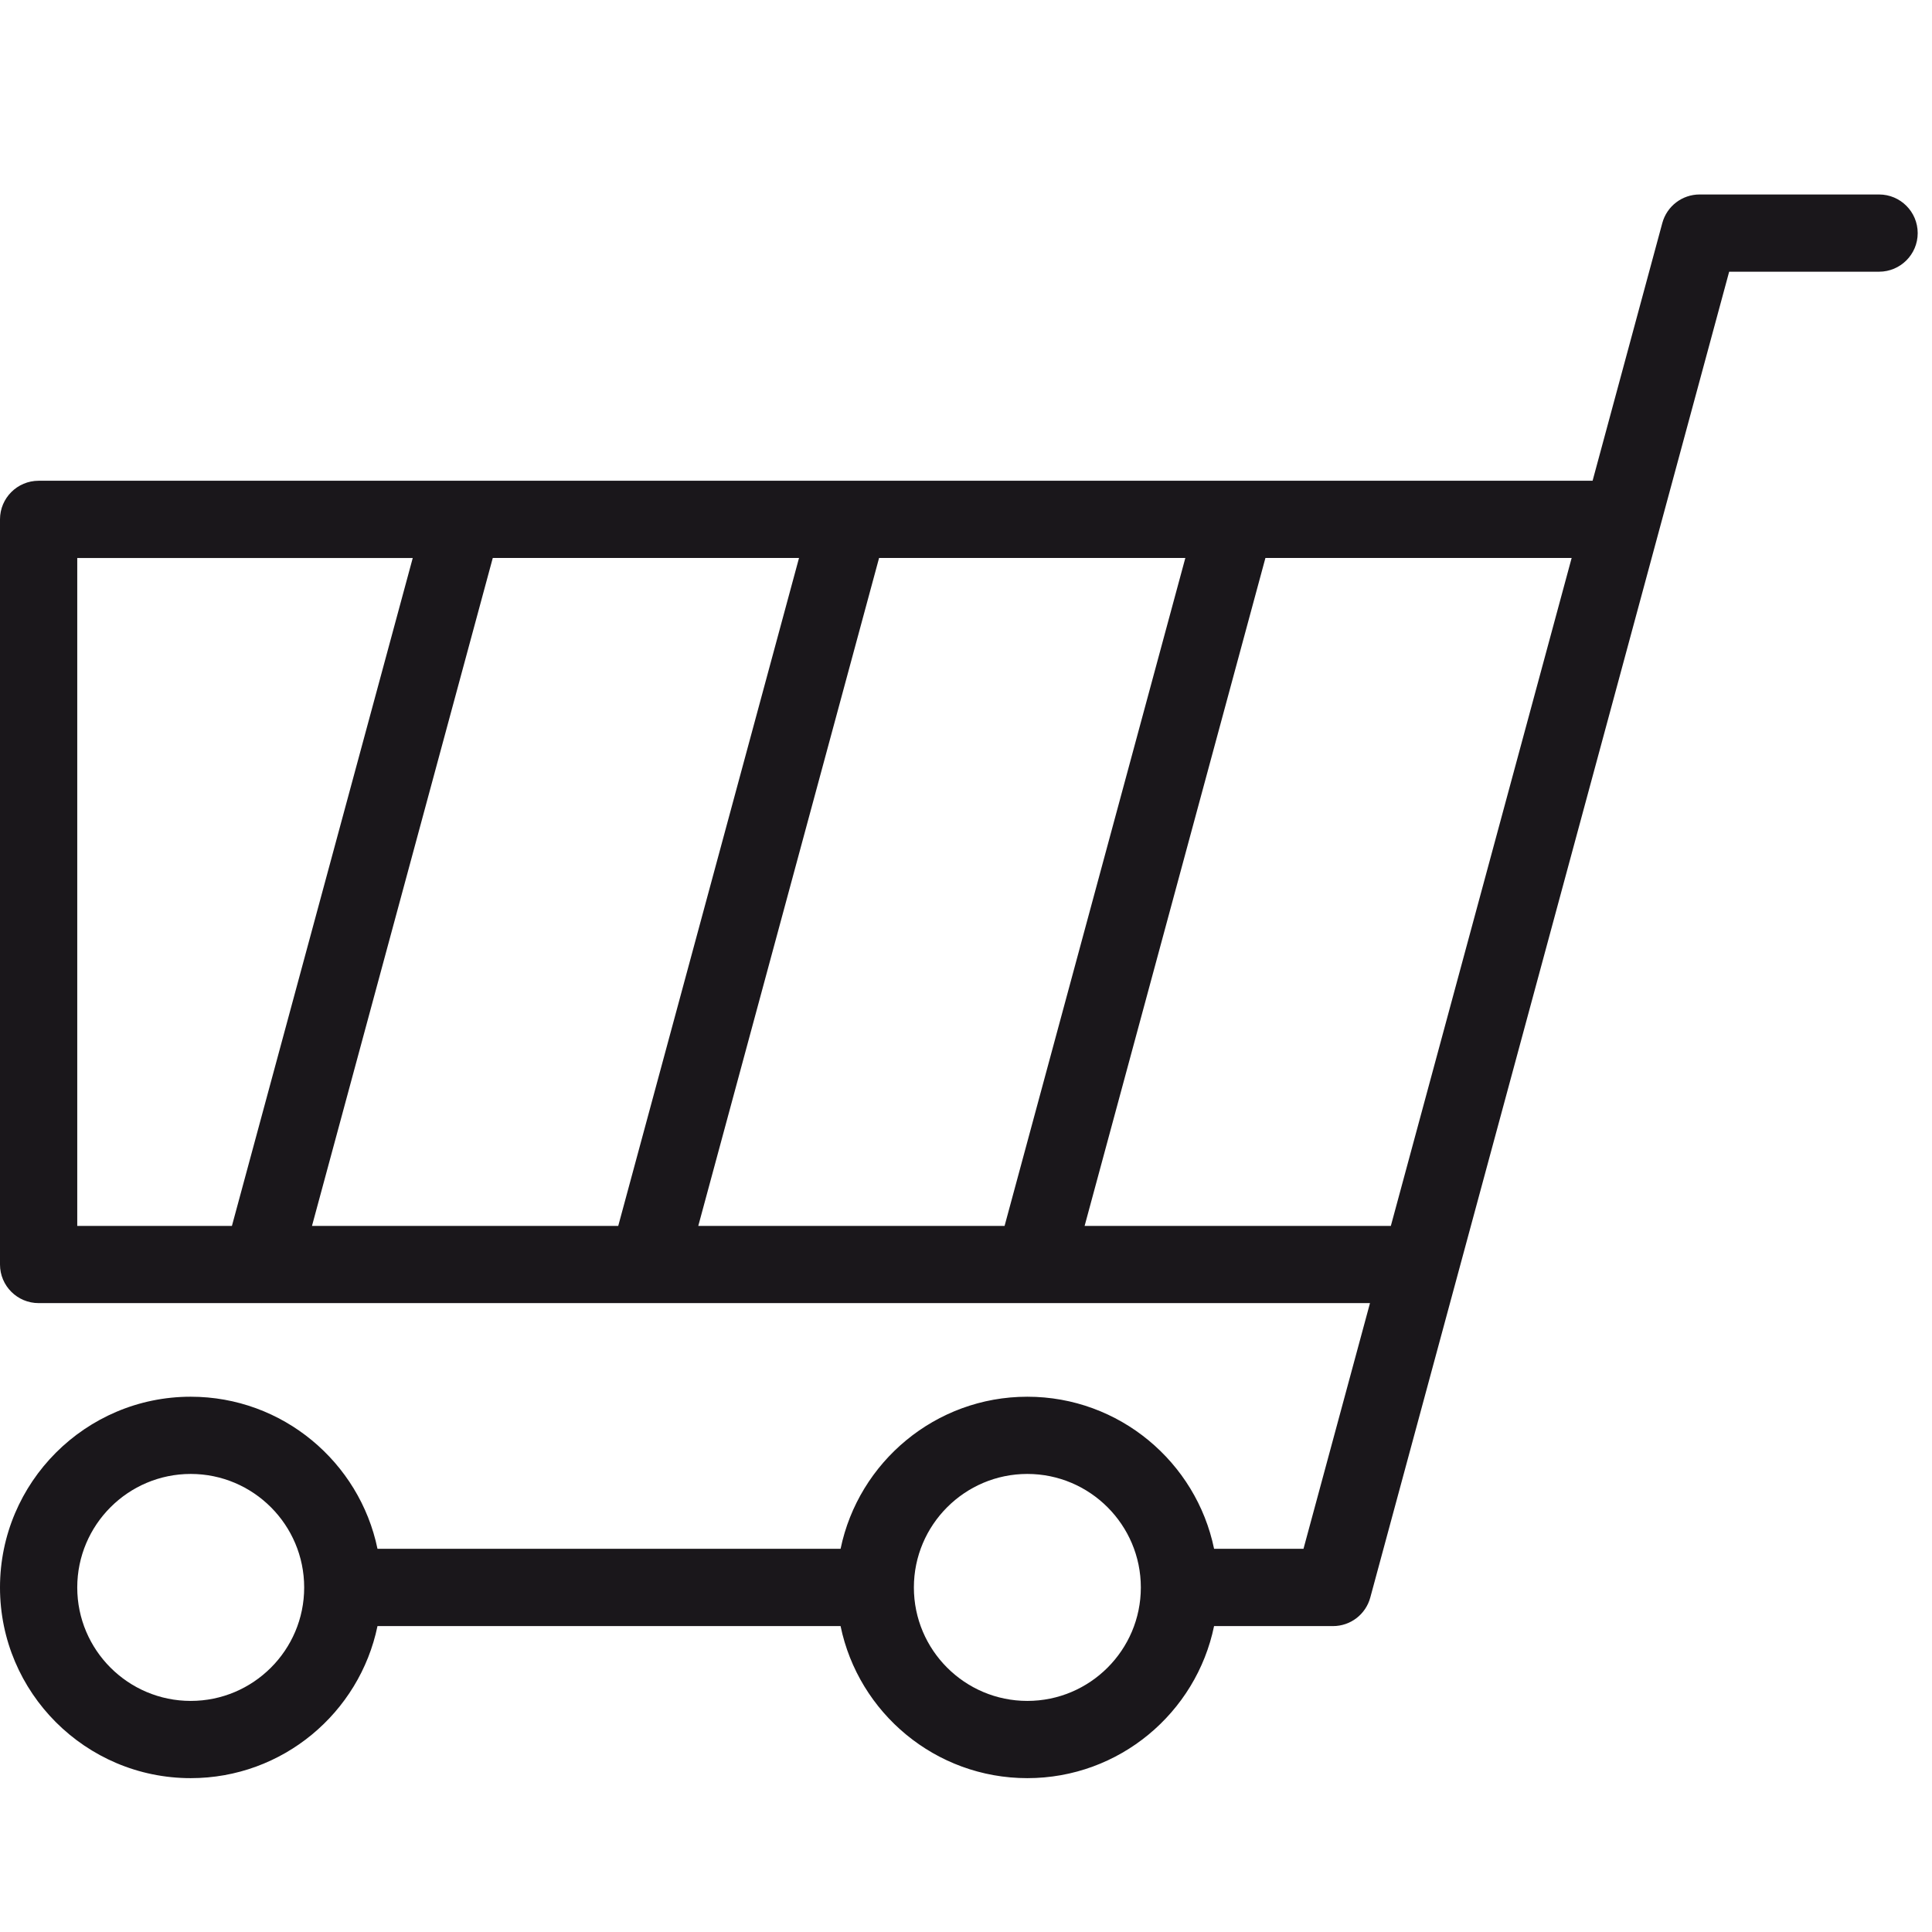 <?xml version="1.0" encoding="utf-8"?>
<!-- Generator: Adobe Illustrator 16.0.0, SVG Export Plug-In . SVG Version: 6.00 Build 0)  -->
<!DOCTYPE svg PUBLIC "-//W3C//DTD SVG 1.1//EN" "http://www.w3.org/Graphics/SVG/1.1/DTD/svg11.dtd">
<svg version="1.1" id="Modo_de_aislamiento" xmlns="http://www.w3.org/2000/svg" xmlns:xlink="http://www.w3.org/1999/xlink"
	 x="0px" y="0px" width="255.999px" height="256px" viewBox="0 0 255.999 256" enable-background="new 0 0 255.999 256"
	 xml:space="preserve">
<path fill="#1A171B" d="M248.985,25.769h-23.779c-2.317,0-4.337,1.553-4.941,3.781l-9.239,34.152H5.12
	c-2.829,0-5.12,2.294-5.12,5.111v98.741c0,2.823,2.291,5.114,5.12,5.114h29.516c0,0,0.009,0.006,0.018,0.006
	c0.007,0,0.009-0.006,0.016-0.006h51.155c0,0,0.009,0.006,0.015,0.006c0,0,0.013-0.006,0.016-0.006h51.152
	c0.015,0,0.015,0.006,0.021,0.006c0.007,0,0.007-0.006,0.007-0.006h44.494l-8.811,32.556h-11.847
	c-2.367-11.484-12.564-20.152-24.744-20.152s-22.374,8.668-24.746,20.152H50.02c-2.376-11.484-12.567-20.152-24.747-20.152
	C11.34,185.071,0,196.411,0,210.35c0,13.933,11.34,25.263,25.272,25.263c12.18,0,22.371-8.659,24.747-20.149h61.361
	c2.372,11.491,12.566,20.149,24.746,20.149s22.377-8.659,24.744-20.149h15.764c2.31,0,4.331-1.547,4.936-3.787l33.106-122.294
	l5.201-19.231l0,0l9.245-34.149h19.862c2.823,0,5.12-2.288,5.12-5.114C254.105,28.063,251.809,25.769,248.985,25.769z
	 M184.293,162.44h-40.577l23.958-88.505h40.577L184.293,162.44z M92.524,162.44l23.958-88.505h40.58l-23.951,88.505H92.524z
	 M41.339,162.44l23.955-88.505h40.58L81.919,162.44H41.339z M10.236,73.936h44.455L30.73,162.44H10.236V73.936z M25.272,225.379
	c-8.29,0-15.036-6.74-15.036-15.03c0-8.296,6.746-15.045,15.036-15.045s15.033,6.749,15.033,15.045
	C40.306,218.64,33.563,225.379,25.272,225.379z M136.127,225.379c-8.287,0-15.033-6.74-15.033-15.03
	c0-8.296,6.746-15.045,15.033-15.045c8.29,0,15.039,6.749,15.039,15.045C151.166,218.64,144.417,225.379,136.127,225.379z"/>
</svg>
